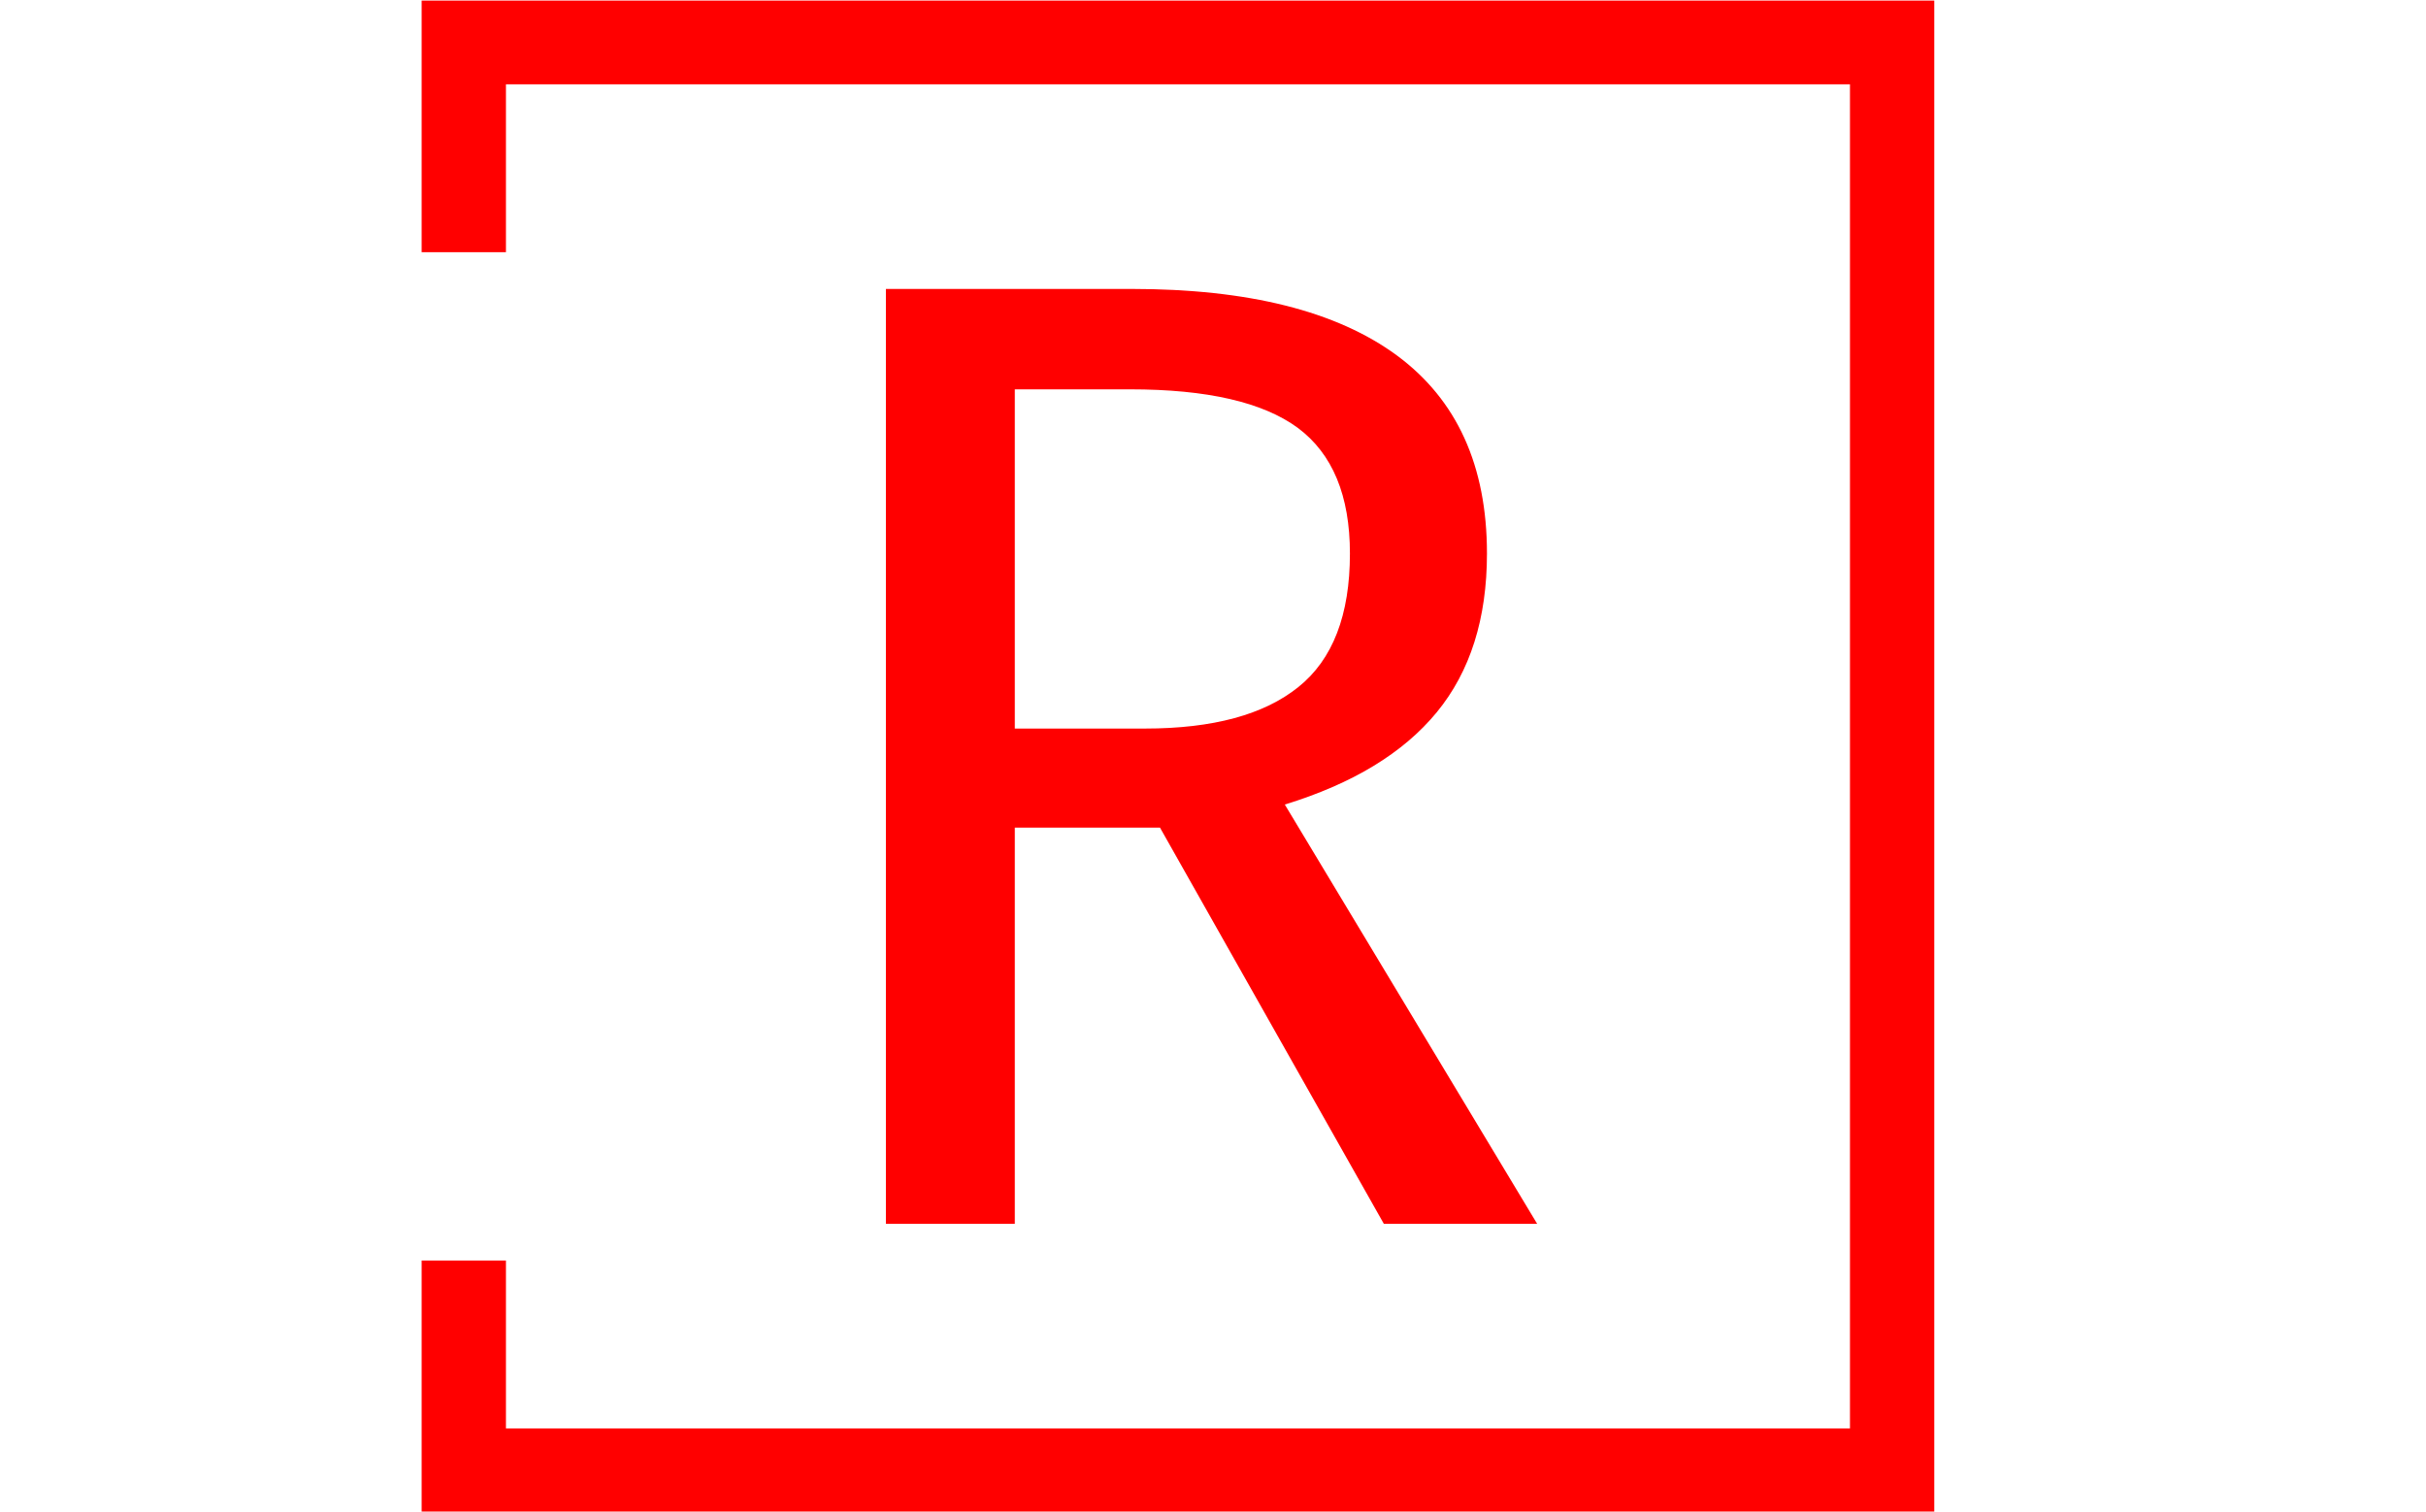<svg xmlns="http://www.w3.org/2000/svg" version="1.1" xmlns:xlink="http://www.w3.org/1999/xlink" xmlns:svgjs="http://svgjs.dev/svgjs" width="1000" height="623" viewBox="0 0 1000 623"><g transform="matrix(1,0,0,1,-0.606,0.252)"><svg viewBox="0 0 396 247" data-background-color="#ffffff" preserveAspectRatio="xMidYMid meet" height="623" width="1000" xmlns="http://www.w3.org/2000/svg" xmlns:xlink="http://www.w3.org/1999/xlink"><g id="tight-bounds" transform="matrix(1,0,0,1,0.24,-0.1)"><svg viewBox="0 0 395.52 247.2" height="247.2" width="395.52"><g><svg></svg></g><g><svg viewBox="0 0 395.52 247.2" height="247.2" width="395.52"><g transform="matrix(1,0,0,1,144.546,47.215)"><svg viewBox="0 0 106.429 152.77" height="152.77" width="106.429"><g><svg viewBox="0 0 106.429 152.77" height="152.77" width="106.429"><g><svg viewBox="0 0 106.429 152.77" height="152.77" width="106.429"><g><svg viewBox="0 0 106.429 152.77" height="152.77" width="106.429"><g id="textblocktransform"><svg viewBox="0 0 106.429 152.77" height="152.77" width="106.429" id="textblock"><g><svg viewBox="0 0 106.429 152.77" height="152.77" width="106.429"><g transform="matrix(1,0,0,1,0,0)"><svg width="106.429" viewBox="5 -34.45 24 34.45" height="152.77" data-palette-color="#ff0000"><path d="M23.35 0L15.1-14.6 9.75-14.6 9.75 0 5 0 5-34.45 14.05-34.45Q20.5-34.45 23.83-32 27.15-29.55 27.15-24.7L27.15-24.7Q27.15-21.1 25.3-18.85 23.45-16.6 19.7-15.45L19.7-15.45 29 0 23.35 0ZM9.75-18.25L14.55-18.25Q18.3-18.25 20.2-19.78 22.1-21.3 22.1-24.7L22.1-24.7Q22.1-27.9 20.18-29.33 18.25-30.75 14-30.75L14-30.75 9.75-30.75 9.75-18.25Z" opacity="1" transform="matrix(1,0,0,1,0,0)" fill="#ff0000" class="wordmark-text-0" data-fill-palette-color="primary" id="text-0"></path></svg></g></svg></g></svg></g></svg></g></svg></g></svg></g></svg></g><path d="M68.673 41.215L68.673 0 315.873 0 315.873 247.2 68.673 247.2 68.673 205.985 82.45 205.985 82.45 233.423 302.096 233.423 302.096 13.777 82.45 13.777 82.45 41.215Z" fill="#ff0000" stroke="transparent" data-fill-palette-color="primary"></path></svg></g><defs></defs></svg><rect width="395.52" height="247.2" fill="none" stroke="none" visibility="hidden"></rect></g></svg></g></svg>
